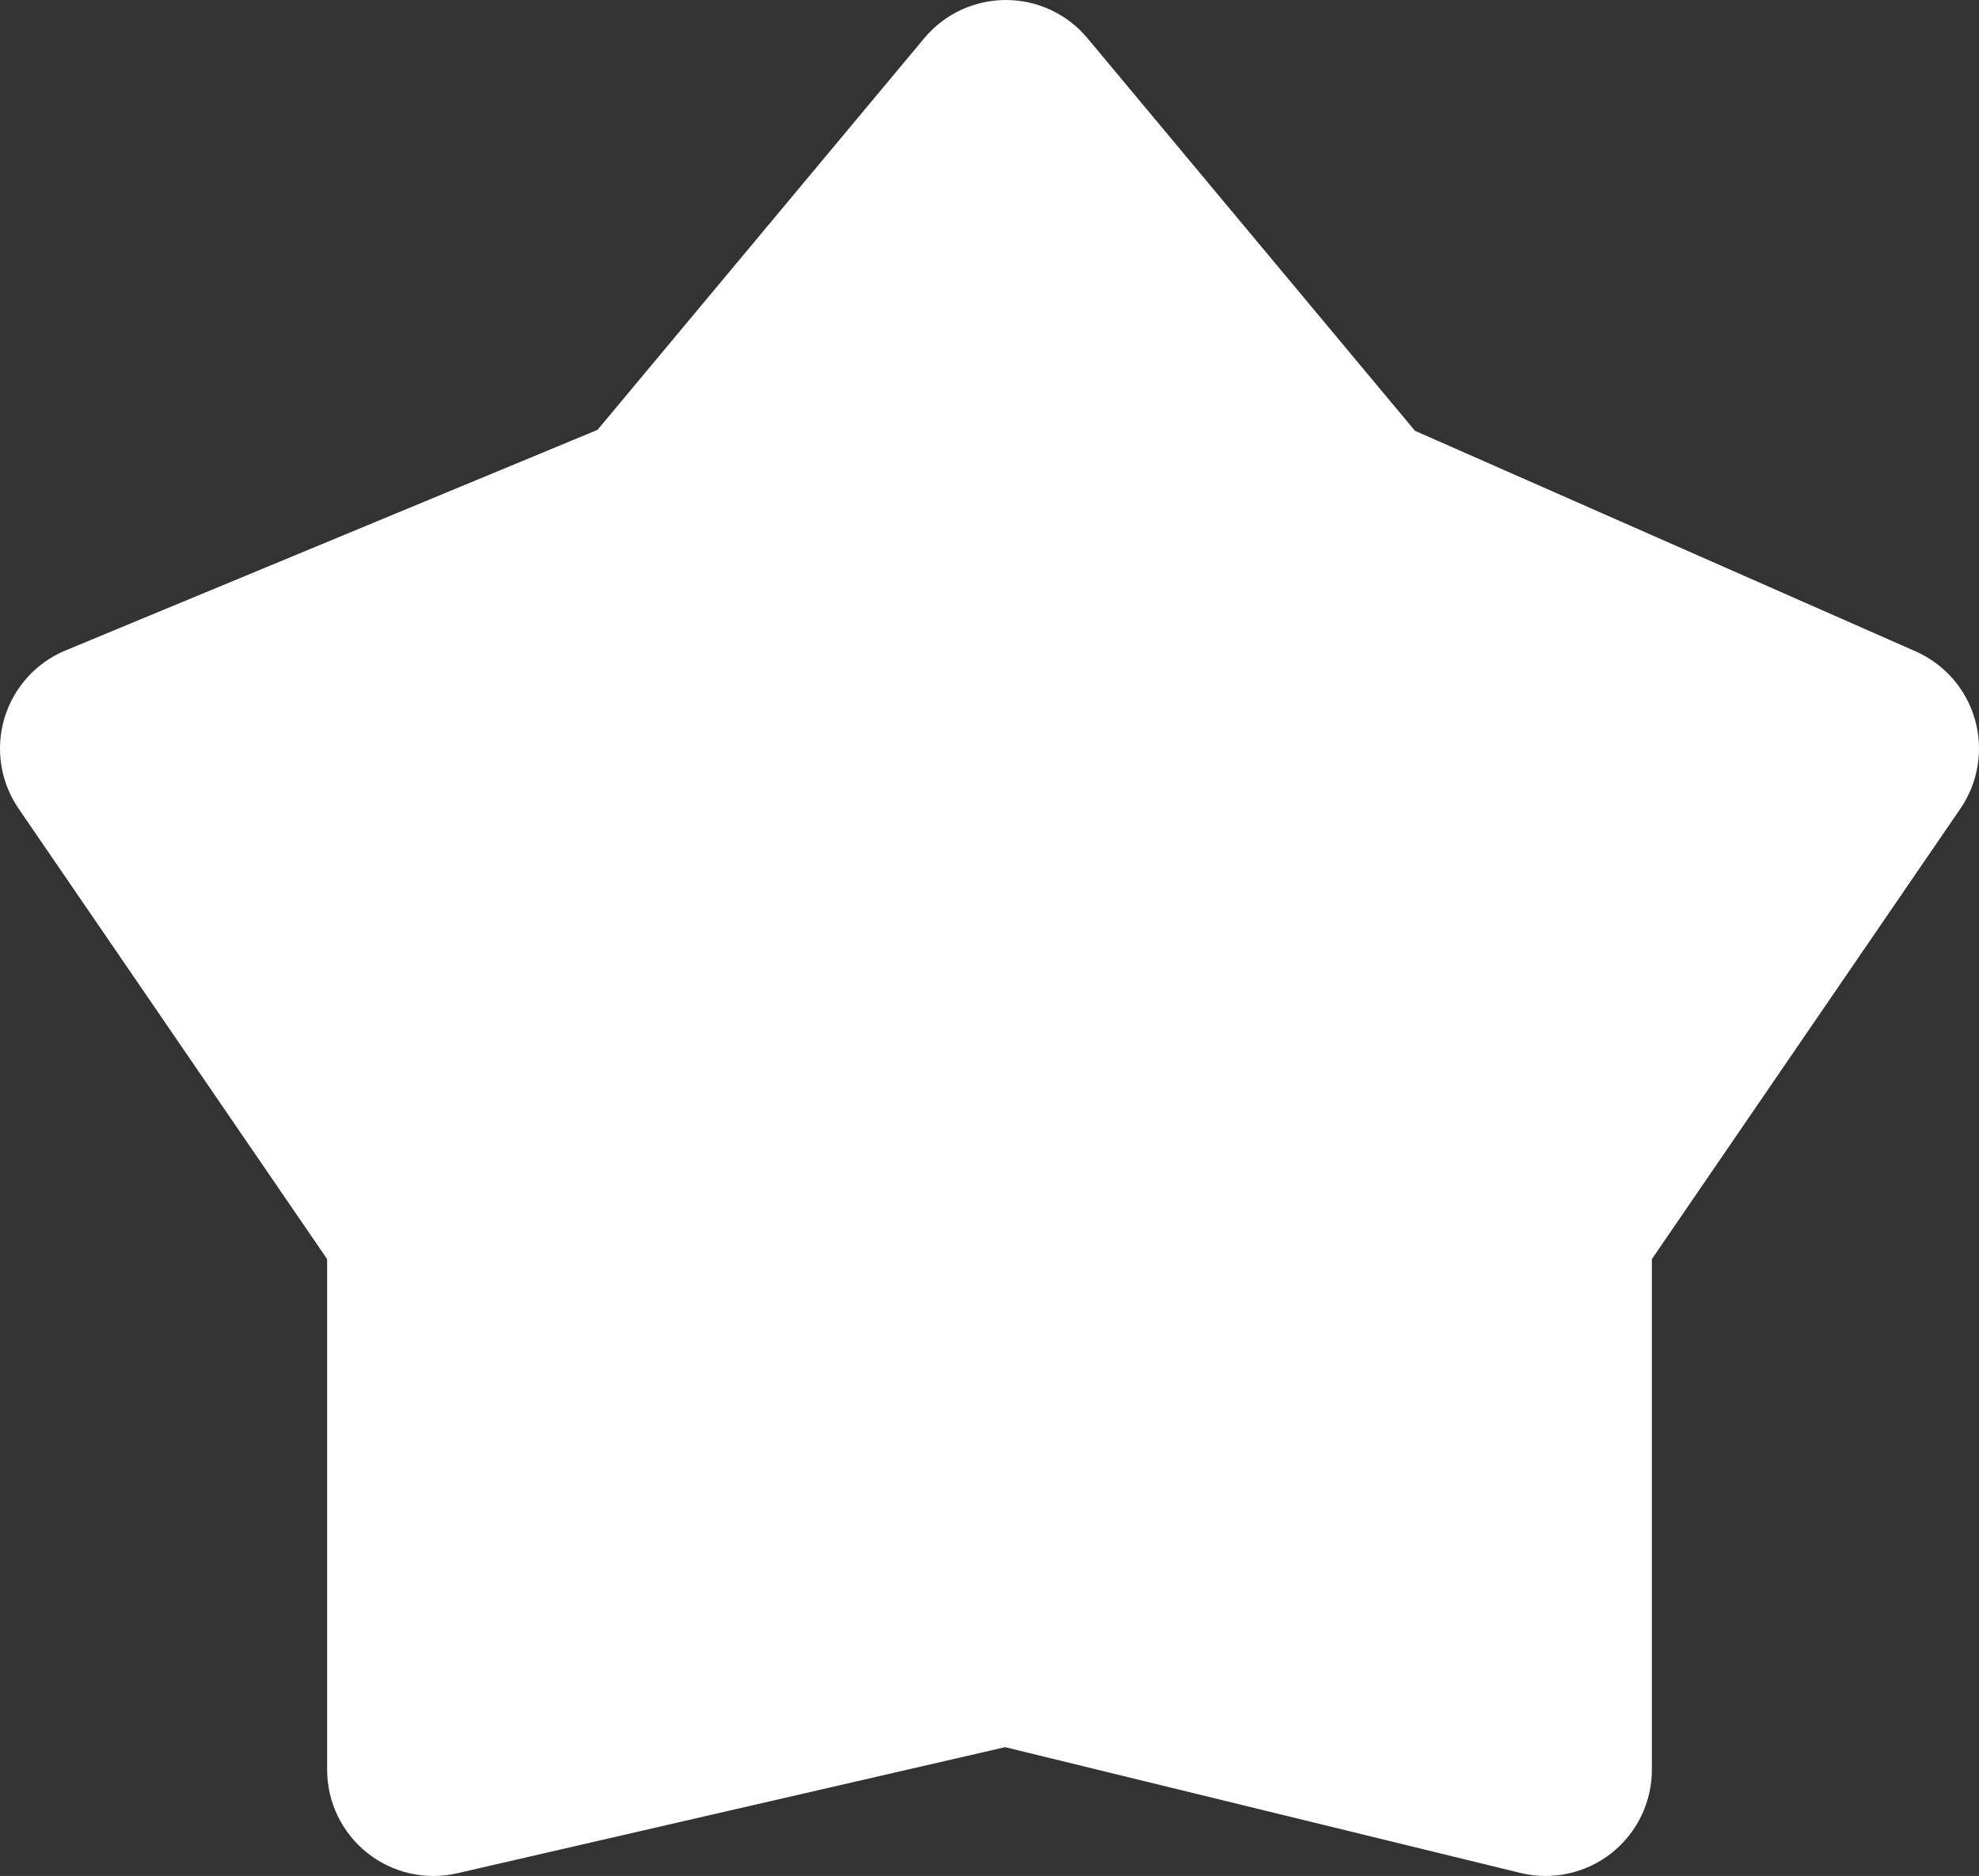 <svg width="596" height="565" viewBox="0 0 596 565" fill="none" xmlns="http://www.w3.org/2000/svg">
<rect x="0" y="0" width="596" height="565" fill="#333333" stroke="none"/>
<path d="M315.212 21.751C312.172 18.107 307.672 16 302.926 16C298.18 16 293.679 18.107 290.639 21.751L189.717 142.738L25.872 210.676C21.418 212.522 18.034 216.279 16.662 220.901C15.289 225.524 16.075 230.518 18.799 234.496L114.519 374.261V533C114.519 537.874 116.74 542.483 120.554 545.518C124.368 548.554 129.357 549.686 134.107 548.592L302.817 509.76L461.687 548.544C466.458 549.708 471.5 548.617 475.363 545.584C479.226 542.551 481.481 537.911 481.481 533V374.261L577.201 234.496C579.891 230.569 580.692 225.648 579.387 221.07C578.082 216.492 574.807 212.733 570.451 210.813L416.254 142.88L315.212 21.751Z" fill="white" stroke="white" stroke-width="32" stroke-linejoin="round"/>
</svg>
